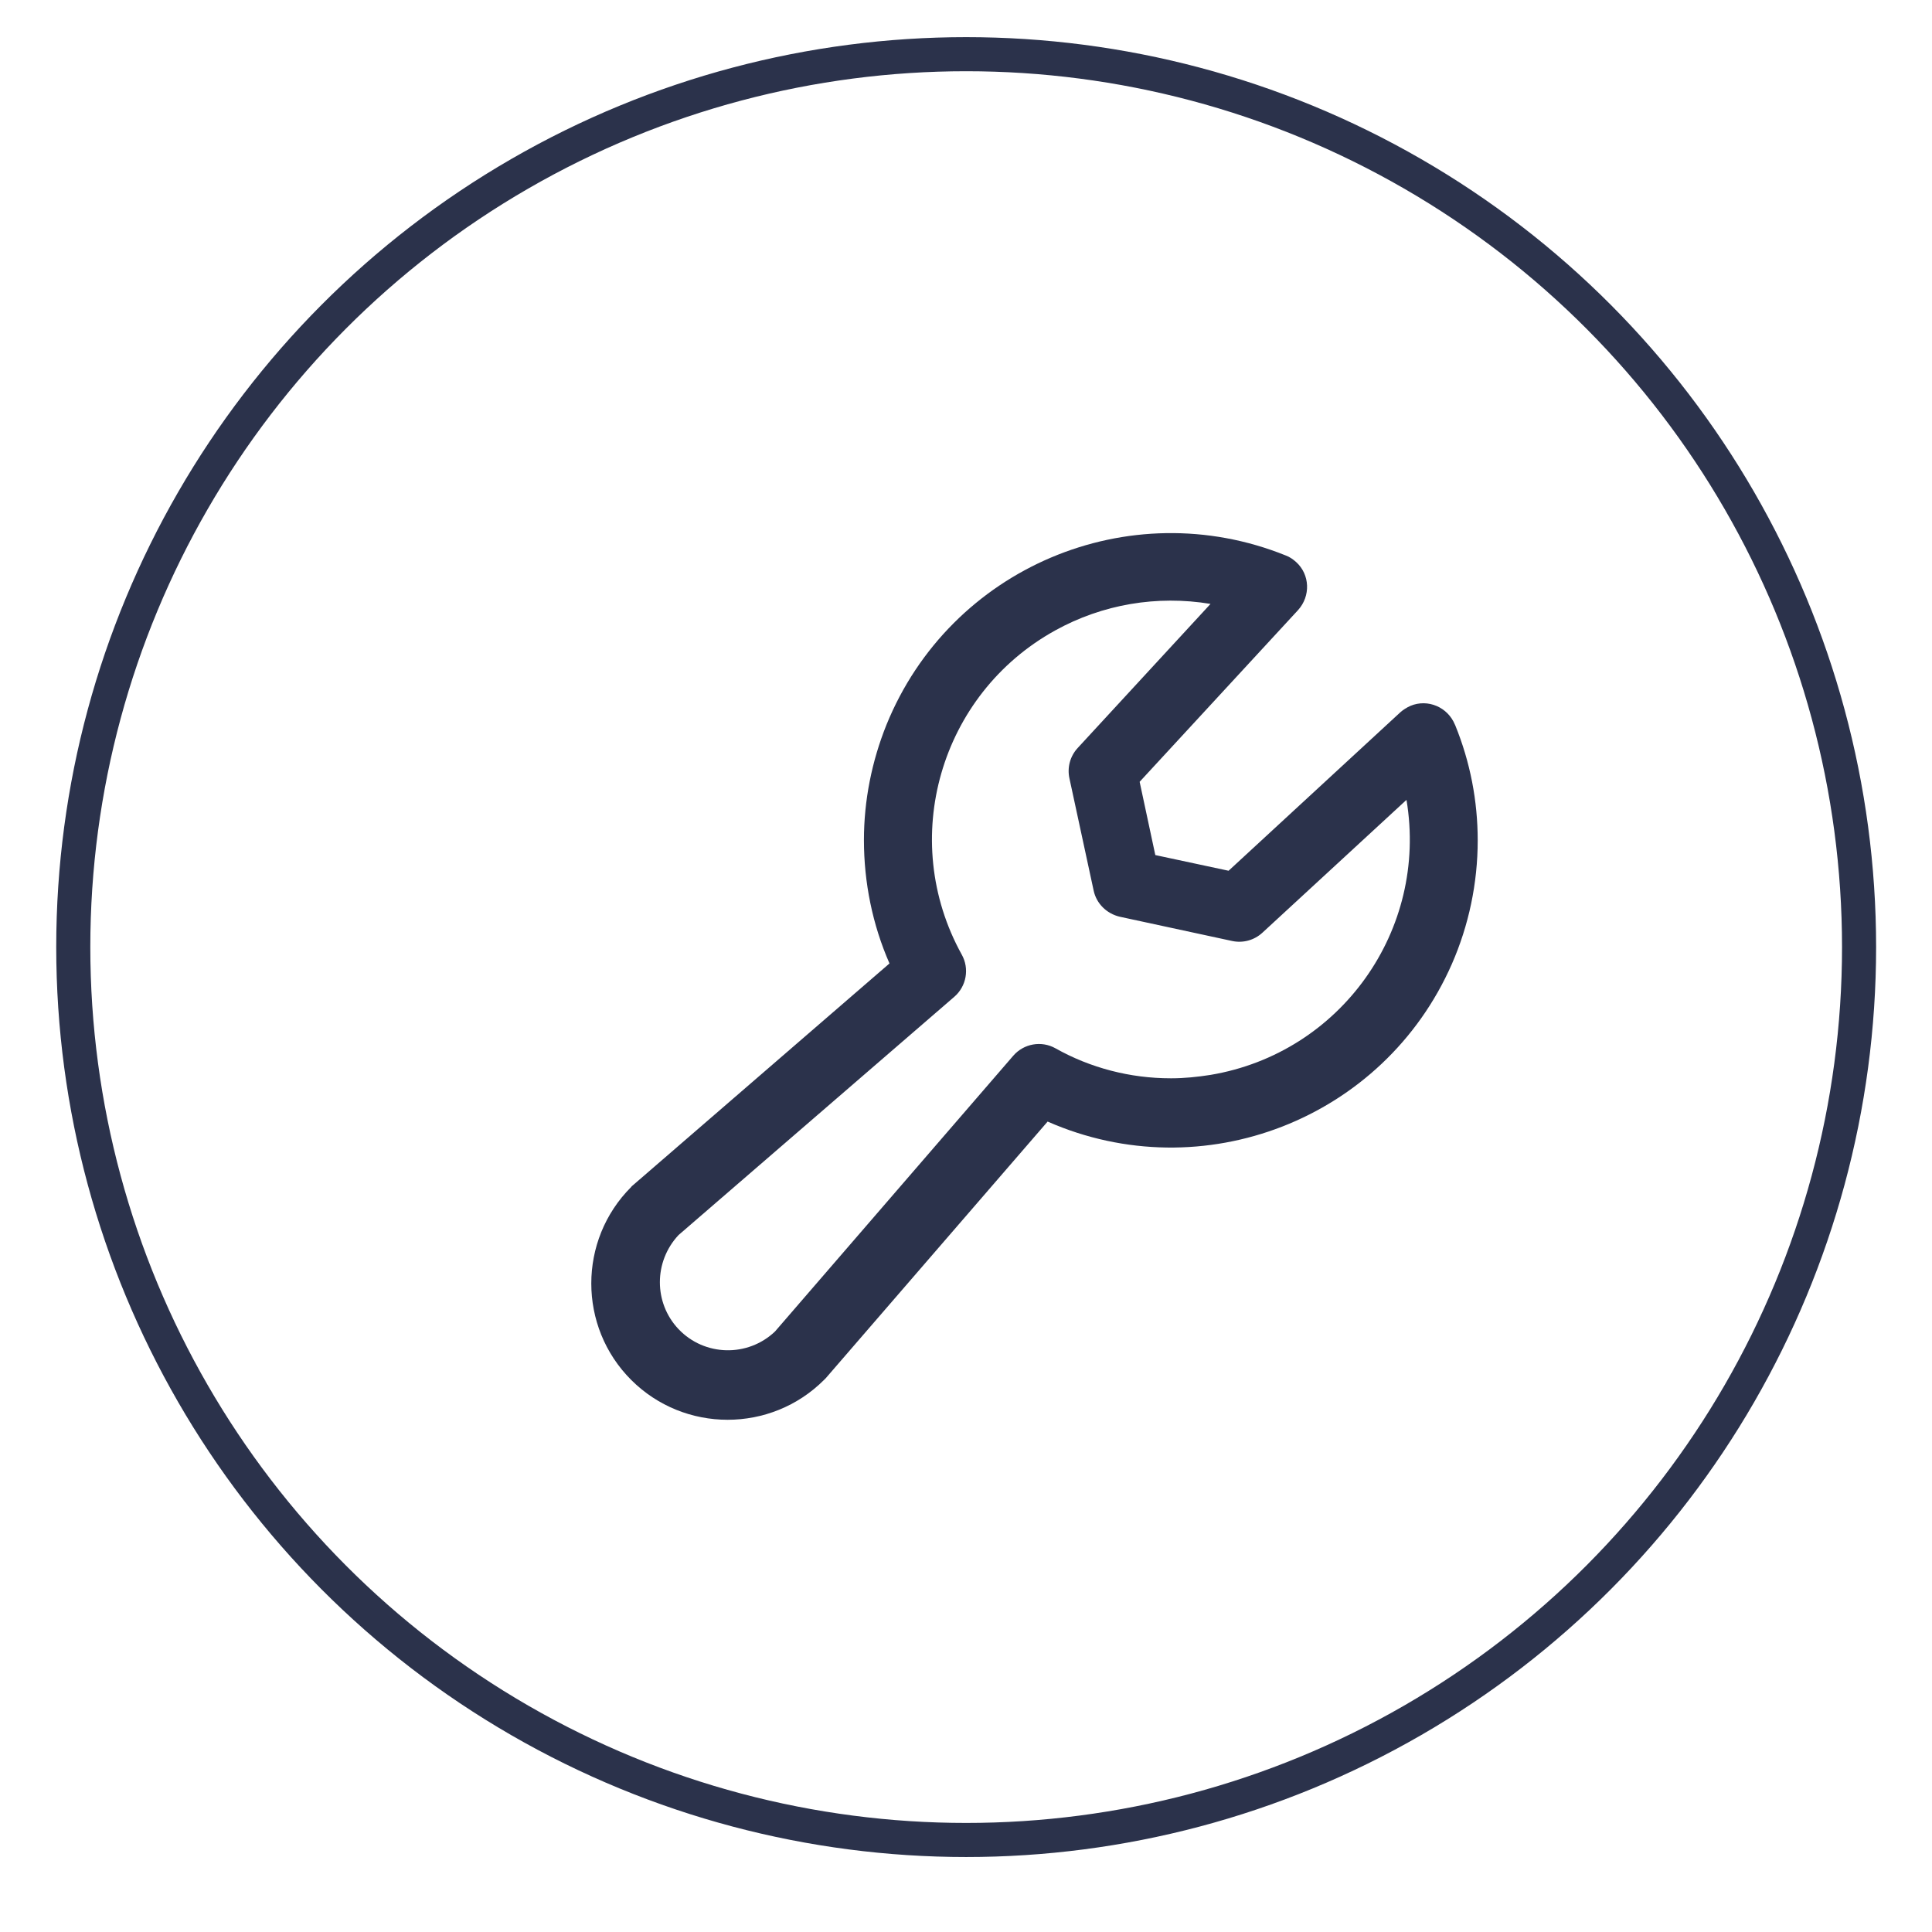 <?xml version="1.0" encoding="UTF-8"?>
<svg id="Layer_1" data-name="Layer 1" xmlns="http://www.w3.org/2000/svg" viewBox="0 0 56.69 56.69">
  <defs>
    <style>
      .cls-1 {
        fill: none;
        stroke: #2b324b;
        stroke-miterlimit: 10;
      }

      .cls-2 {
        fill: #2b324b;
        stroke-width: 0px;
      }
    </style>
  </defs>
  <path class="cls-2" d="m42.69,21.26c-.21-.51-.79-.76-1.3-.55-.11.05-.21.11-.3.19l-5.04,4.65-2.15-.46-.46-2.15,4.65-5.04c.37-.41.35-1.04-.06-1.41-.09-.08-.19-.15-.3-.19-4.61-1.86-9.85.36-11.72,4.97-.43,1.07-.66,2.22-.66,3.38,0,1.24.25,2.48.75,3.62l-7.53,6.51s-.04.03-.05.05c-1.56,1.56-1.56,4.1,0,5.66s4.1,1.56,5.66,0c.02-.02.03-.03.05-.05l6.51-7.53c4.55,2,9.86-.07,11.86-4.62.5-1.14.76-2.38.76-3.63,0-1.16-.22-2.3-.66-3.38Zm-8.34,10.38c-1.18,0-2.35-.3-3.38-.88-.41-.23-.93-.14-1.24.22l-6.99,8.09c-.8.76-2.07.73-2.83-.07-.73-.77-.73-1.98,0-2.76l8.09-6.99c.36-.31.45-.83.22-1.24-1.87-3.38-.64-7.64,2.74-9.51,1.39-.77,2.99-1.04,4.56-.78l-3.9,4.23c-.22.24-.31.57-.24.89l.71,3.29c.08.38.38.68.77.77l3.29.71c.32.07.65-.02.89-.24l4.23-3.9c.64,3.82-1.93,7.43-5.75,8.07-.38.06-.77.1-1.15.1Z"/>
  <circle class="cls-1" cx="28.35" cy="27.79" r="26.2"/>
</svg>